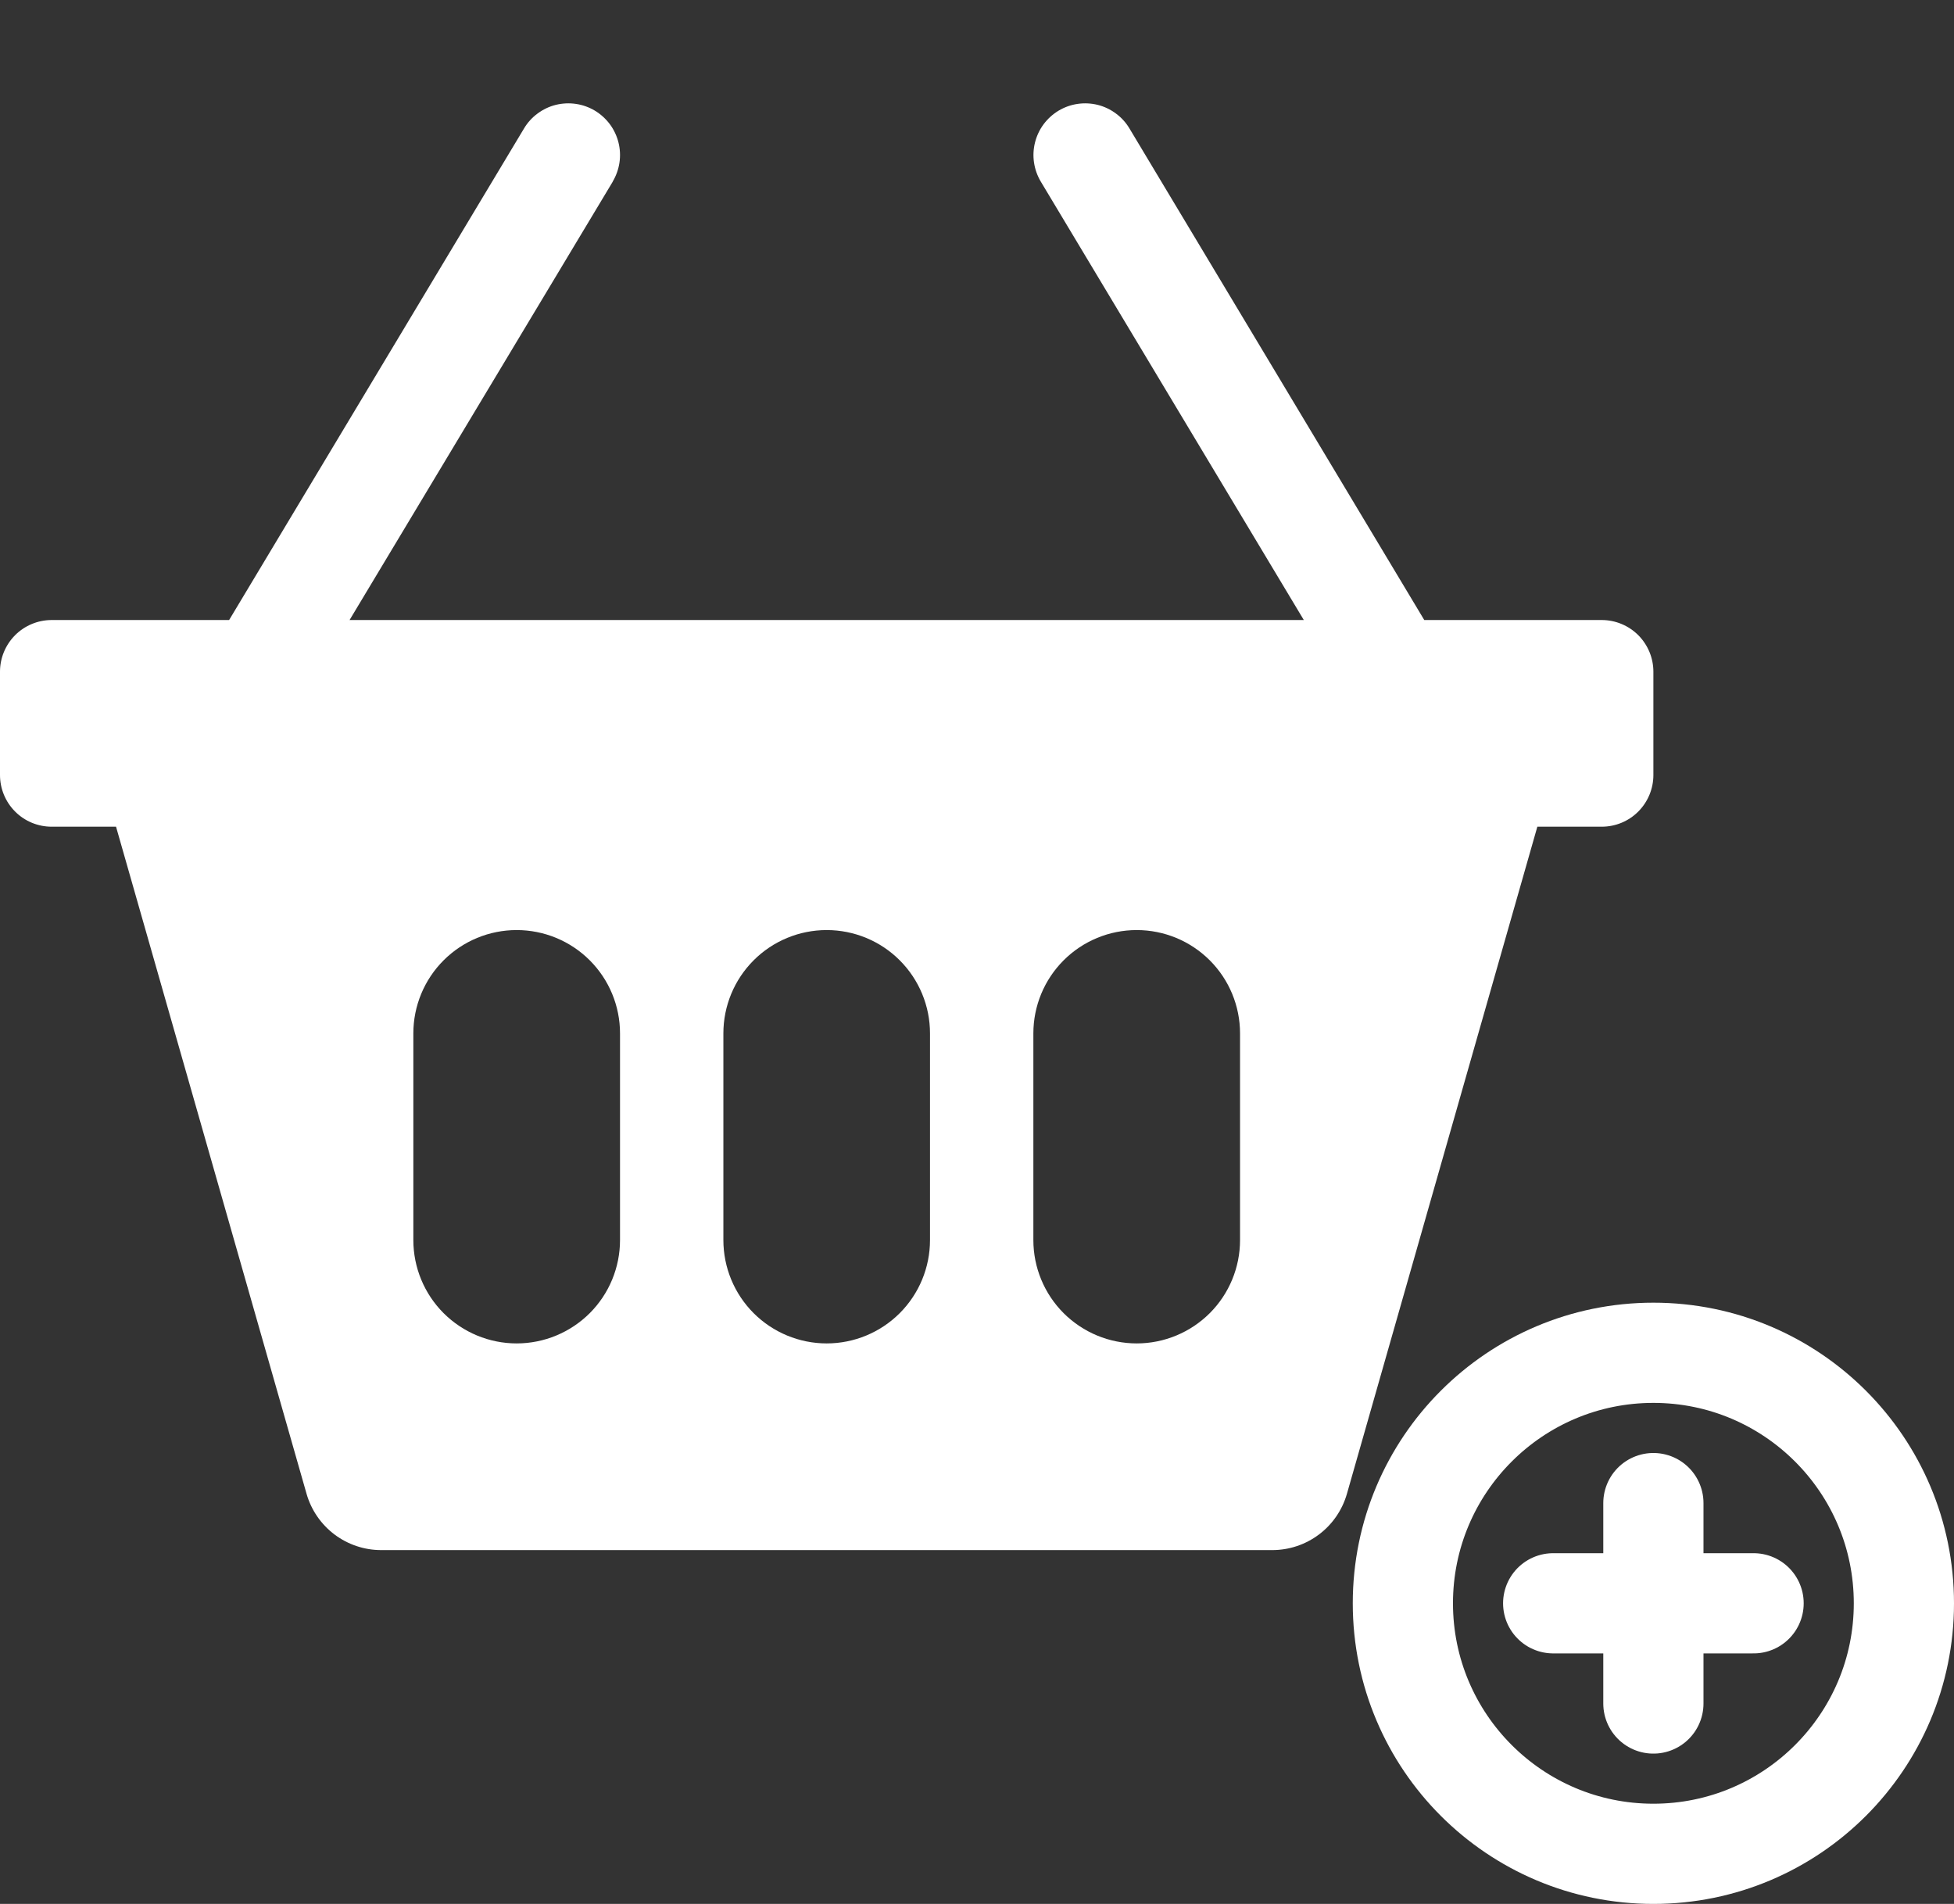 <svg width="39" height="38" viewBox="0 0 39 38" fill="none" xmlns="http://www.w3.org/2000/svg">
<rect x="0" y="0" width="39" height="38" fill="#333333" stroke="none"/>
<g clip-path="url(#clip0_662_38)">
<path d="M12.229 3.624C12.298 3.508 12.344 3.379 12.364 3.245C12.384 3.111 12.377 2.974 12.344 2.843C12.311 2.712 12.253 2.588 12.172 2.479C12.091 2.371 11.99 2.279 11.874 2.209C11.758 2.14 11.629 2.093 11.495 2.074C11.361 2.054 11.224 2.061 11.093 2.093C10.961 2.126 10.838 2.185 10.729 2.266C10.62 2.346 10.528 2.448 10.459 2.564L4.573 12.375H1.031C0.758 12.375 0.495 12.484 0.302 12.677C0.109 12.871 0 13.133 0 13.406L0 15.469C0 15.742 0.109 16.005 0.302 16.198C0.495 16.392 0.758 16.5 1.031 16.5H2.316L6.119 29.816C6.212 30.14 6.408 30.424 6.677 30.627C6.946 30.829 7.274 30.939 7.611 30.938H25.393C25.73 30.938 26.057 30.829 26.326 30.626C26.595 30.424 26.79 30.139 26.883 29.816L30.684 16.5H31.969C32.242 16.5 32.505 16.392 32.698 16.198C32.891 16.005 33 15.742 33 15.469V13.406C33 13.133 32.891 12.871 32.698 12.677C32.505 12.484 32.242 12.375 31.969 12.375H28.427L22.543 2.564C22.474 2.448 22.382 2.346 22.273 2.266C22.164 2.185 22.041 2.126 21.909 2.093C21.778 2.061 21.641 2.054 21.507 2.074C21.373 2.093 21.244 2.14 21.128 2.209C21.012 2.279 20.911 2.371 20.83 2.479C20.749 2.588 20.691 2.712 20.658 2.843C20.625 2.974 20.618 3.111 20.638 3.245C20.658 3.379 20.704 3.508 20.773 3.624L26.023 12.375H6.977L12.231 3.624H12.229ZM8.25 20.625C8.25 20.078 8.467 19.554 8.854 19.167C9.241 18.78 9.765 18.563 10.312 18.563C10.86 18.563 11.384 18.78 11.771 19.167C12.158 19.554 12.375 20.078 12.375 20.625V24.75C12.375 25.297 12.158 25.822 11.771 26.209C11.384 26.595 10.86 26.813 10.312 26.813C9.765 26.813 9.241 26.595 8.854 26.209C8.467 25.822 8.25 25.297 8.25 24.75V20.625ZM14.438 20.625C14.438 20.078 14.655 19.554 15.042 19.167C15.428 18.78 15.953 18.563 16.5 18.563C17.047 18.563 17.572 18.78 17.958 19.167C18.345 19.554 18.562 20.078 18.562 20.625V24.75C18.562 25.297 18.345 25.822 17.958 26.209C17.572 26.595 17.047 26.813 16.5 26.813C15.953 26.813 15.428 26.595 15.042 26.209C14.655 25.822 14.438 25.297 14.438 24.75V20.625ZM22.688 18.563C23.235 18.563 23.759 18.78 24.146 19.167C24.533 19.554 24.75 20.078 24.75 20.625V24.75C24.75 25.297 24.533 25.822 24.146 26.209C23.759 26.595 23.235 26.813 22.688 26.813C22.14 26.813 21.616 26.595 21.229 26.209C20.842 25.822 20.625 25.297 20.625 24.75V20.625C20.625 20.078 20.842 19.554 21.229 19.167C21.616 18.78 22.14 18.563 22.688 18.563Z" fill="white"/>
</g>
<path d="M33 37C35.761 37 38 34.761 38 32C38 29.239 35.761 27 33 27C30.239 27 28 29.239 28 32C28 34.761 30.239 37 33 37Z" stroke="white" stroke-width="2" stroke-linecap="round" stroke-linejoin="round"/>
<path d="M33 30V34" stroke="white" stroke-width="2" stroke-linecap="round" stroke-linejoin="round"/>
<path d="M31 32H35" stroke="white" stroke-width="2" stroke-linecap="round" stroke-linejoin="round"/>
<defs>
<clipPath id="clip0_662_38">
<rect width="33" height="33" fill="white"/>
</clipPath>
</defs>
</svg>
